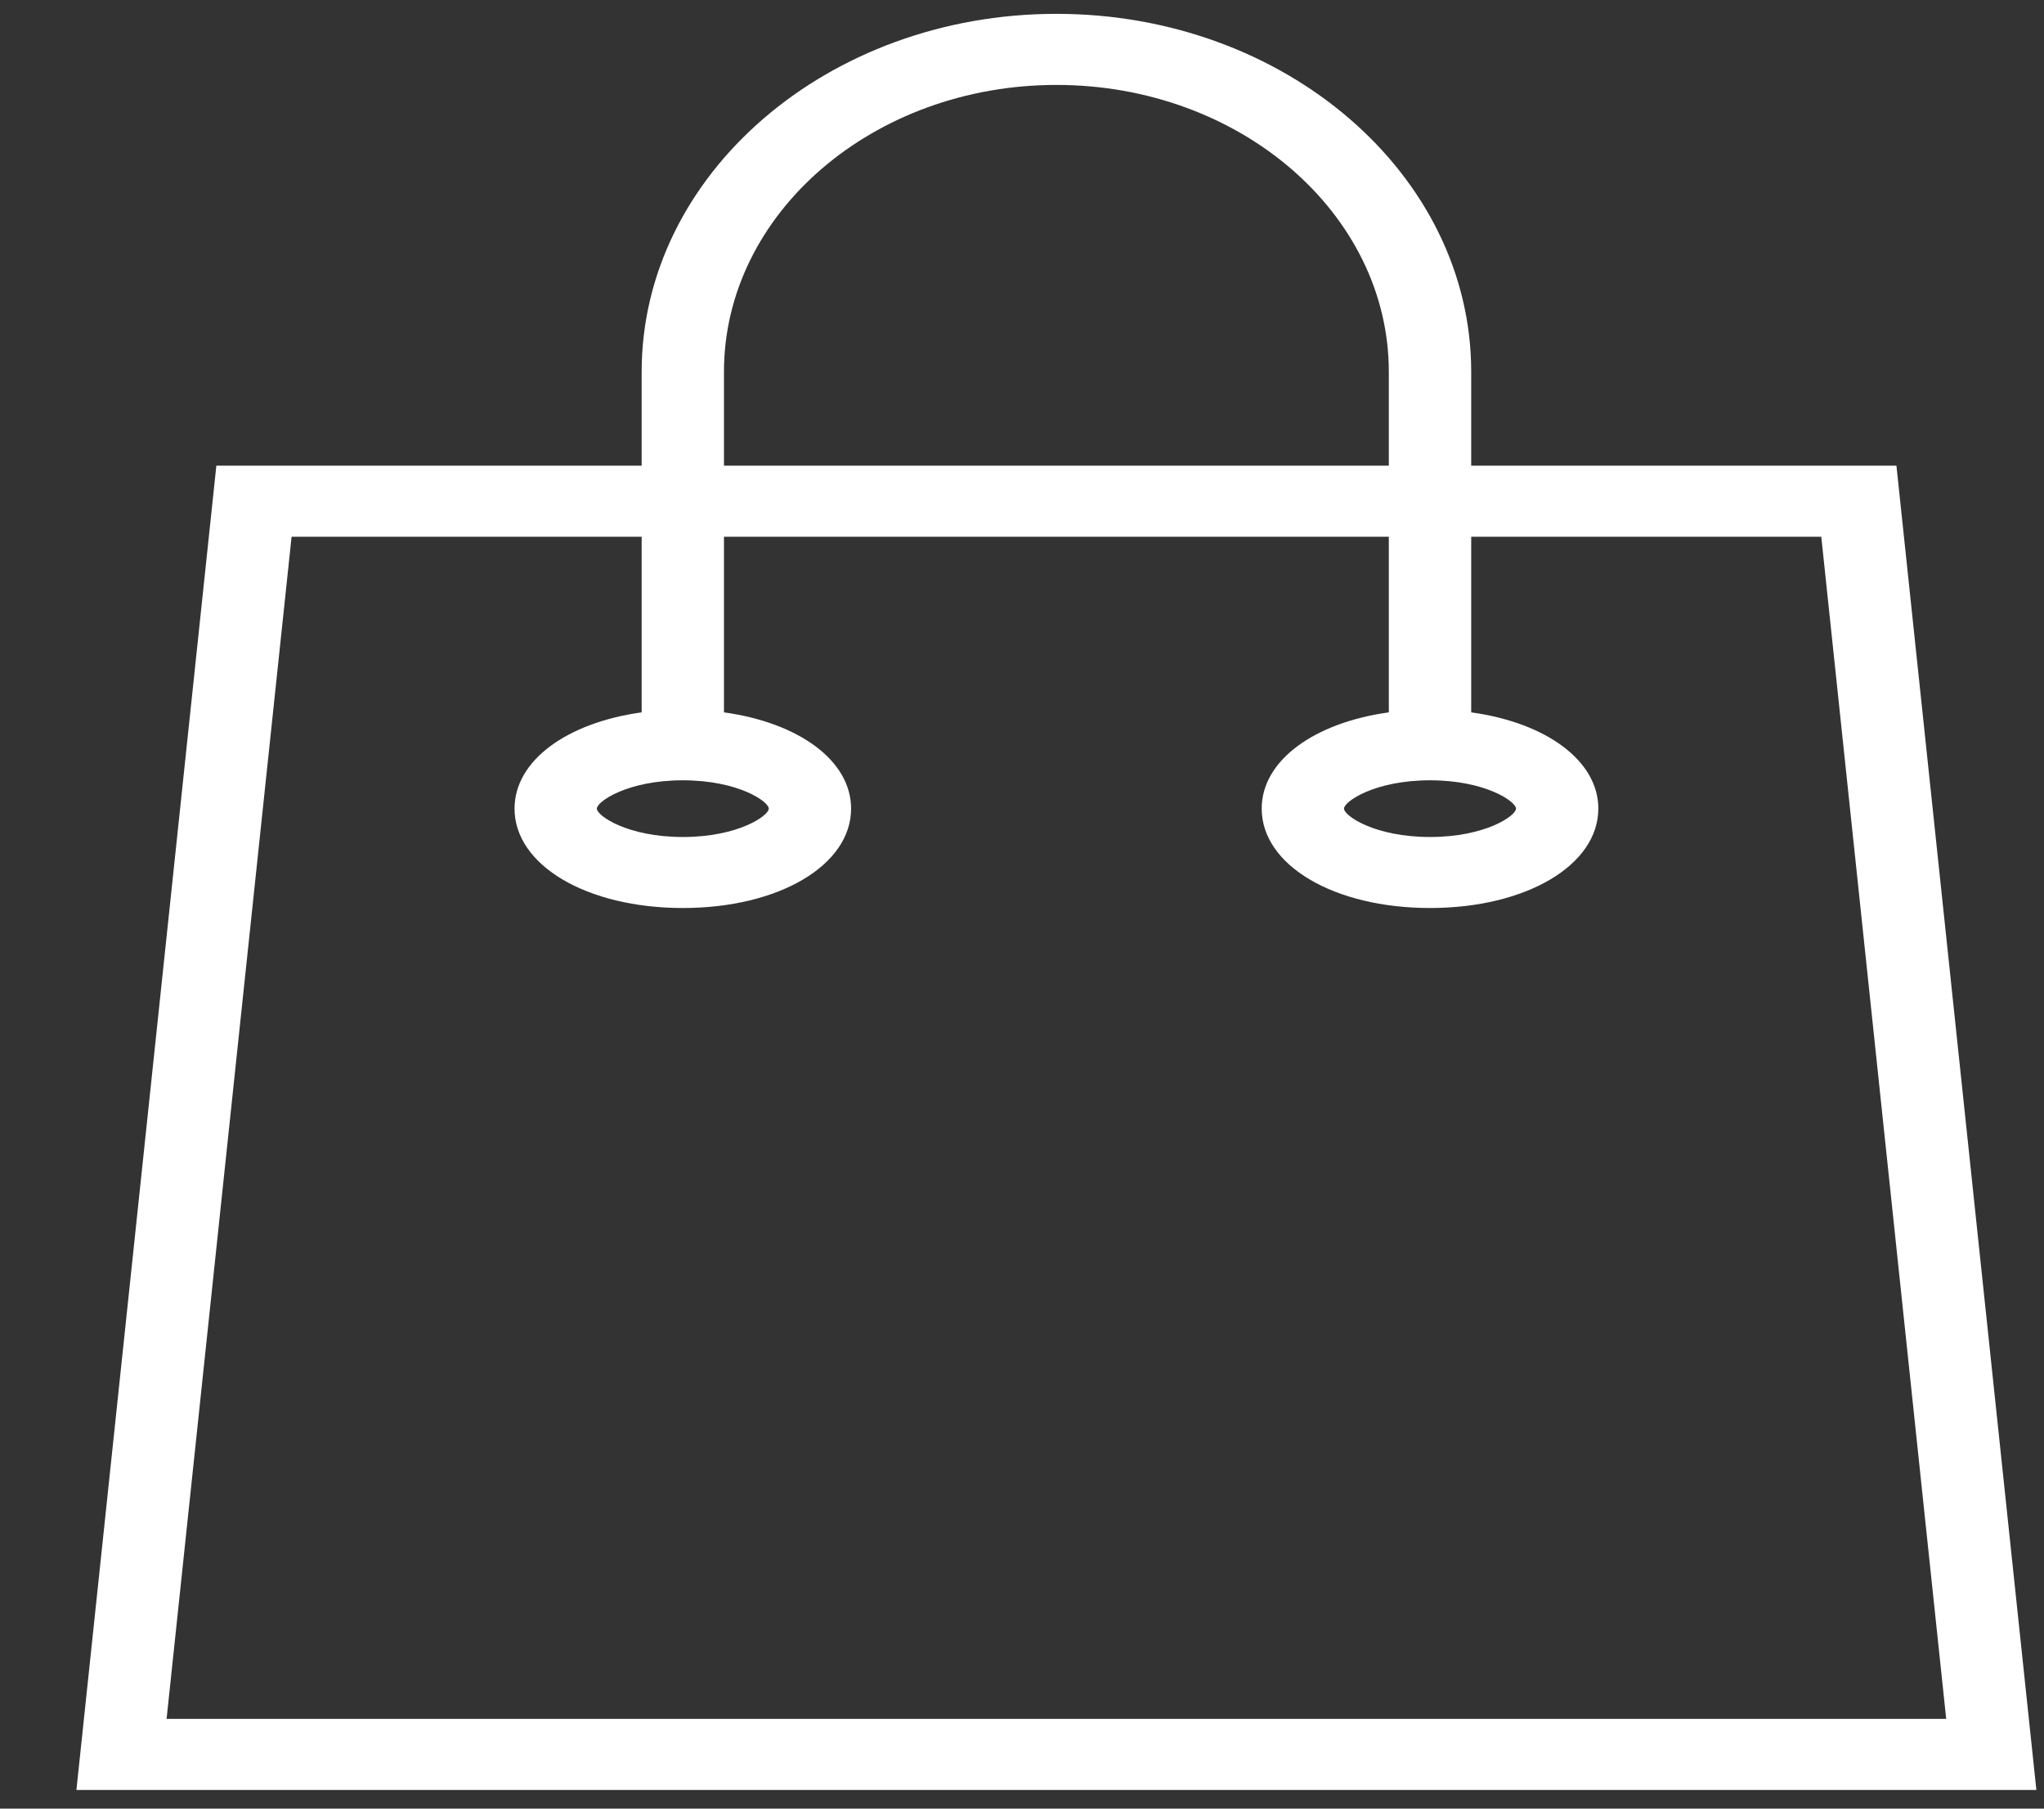 <svg width="26" height="23" viewBox="0 0 26 23" fill="none" xmlns="http://www.w3.org/2000/svg">
<rect x="0" y="0" width="26" height="23" fill="#333333" stroke="none"/>
<path d="M24.123 5.922H18.714V4.728C18.714 2.218 16.347 0.176 13.438 0.176C10.529 0.176 8.162 2.218 8.162 4.728V5.922H2.752L0.972 22.763H25.903L24.123 5.922ZM9.209 4.728C9.209 2.716 11.106 1.08 13.438 1.08C15.77 1.08 17.666 2.716 17.666 4.728V5.922H9.209V4.728ZM18.19 9.923C18.896 9.923 19.284 10.194 19.284 10.283C19.284 10.373 18.896 10.644 18.19 10.644C17.484 10.644 17.096 10.373 17.096 10.283C17.096 10.194 17.484 9.923 18.19 9.923ZM8.686 9.923C9.391 9.923 9.779 10.194 9.779 10.283C9.779 10.373 9.391 10.644 8.686 10.644C7.98 10.644 7.592 10.373 7.592 10.283C7.592 10.194 7.98 9.923 8.686 9.923ZM3.709 6.826H8.162V9.059C7.213 9.19 6.545 9.671 6.545 10.283C6.545 11.004 7.465 11.547 8.686 11.547C9.906 11.547 10.826 11.004 10.826 10.283C10.826 9.671 10.158 9.19 9.209 9.059V6.826H17.666V9.059C16.717 9.19 16.049 9.671 16.049 10.283C16.049 11.004 16.97 11.547 18.19 11.547C19.41 11.547 20.331 11.004 20.331 10.283C20.331 9.671 19.663 9.19 18.714 9.059V6.826H23.167L24.756 21.859H2.119L3.709 6.826Z" fill="white"/>
</svg>
